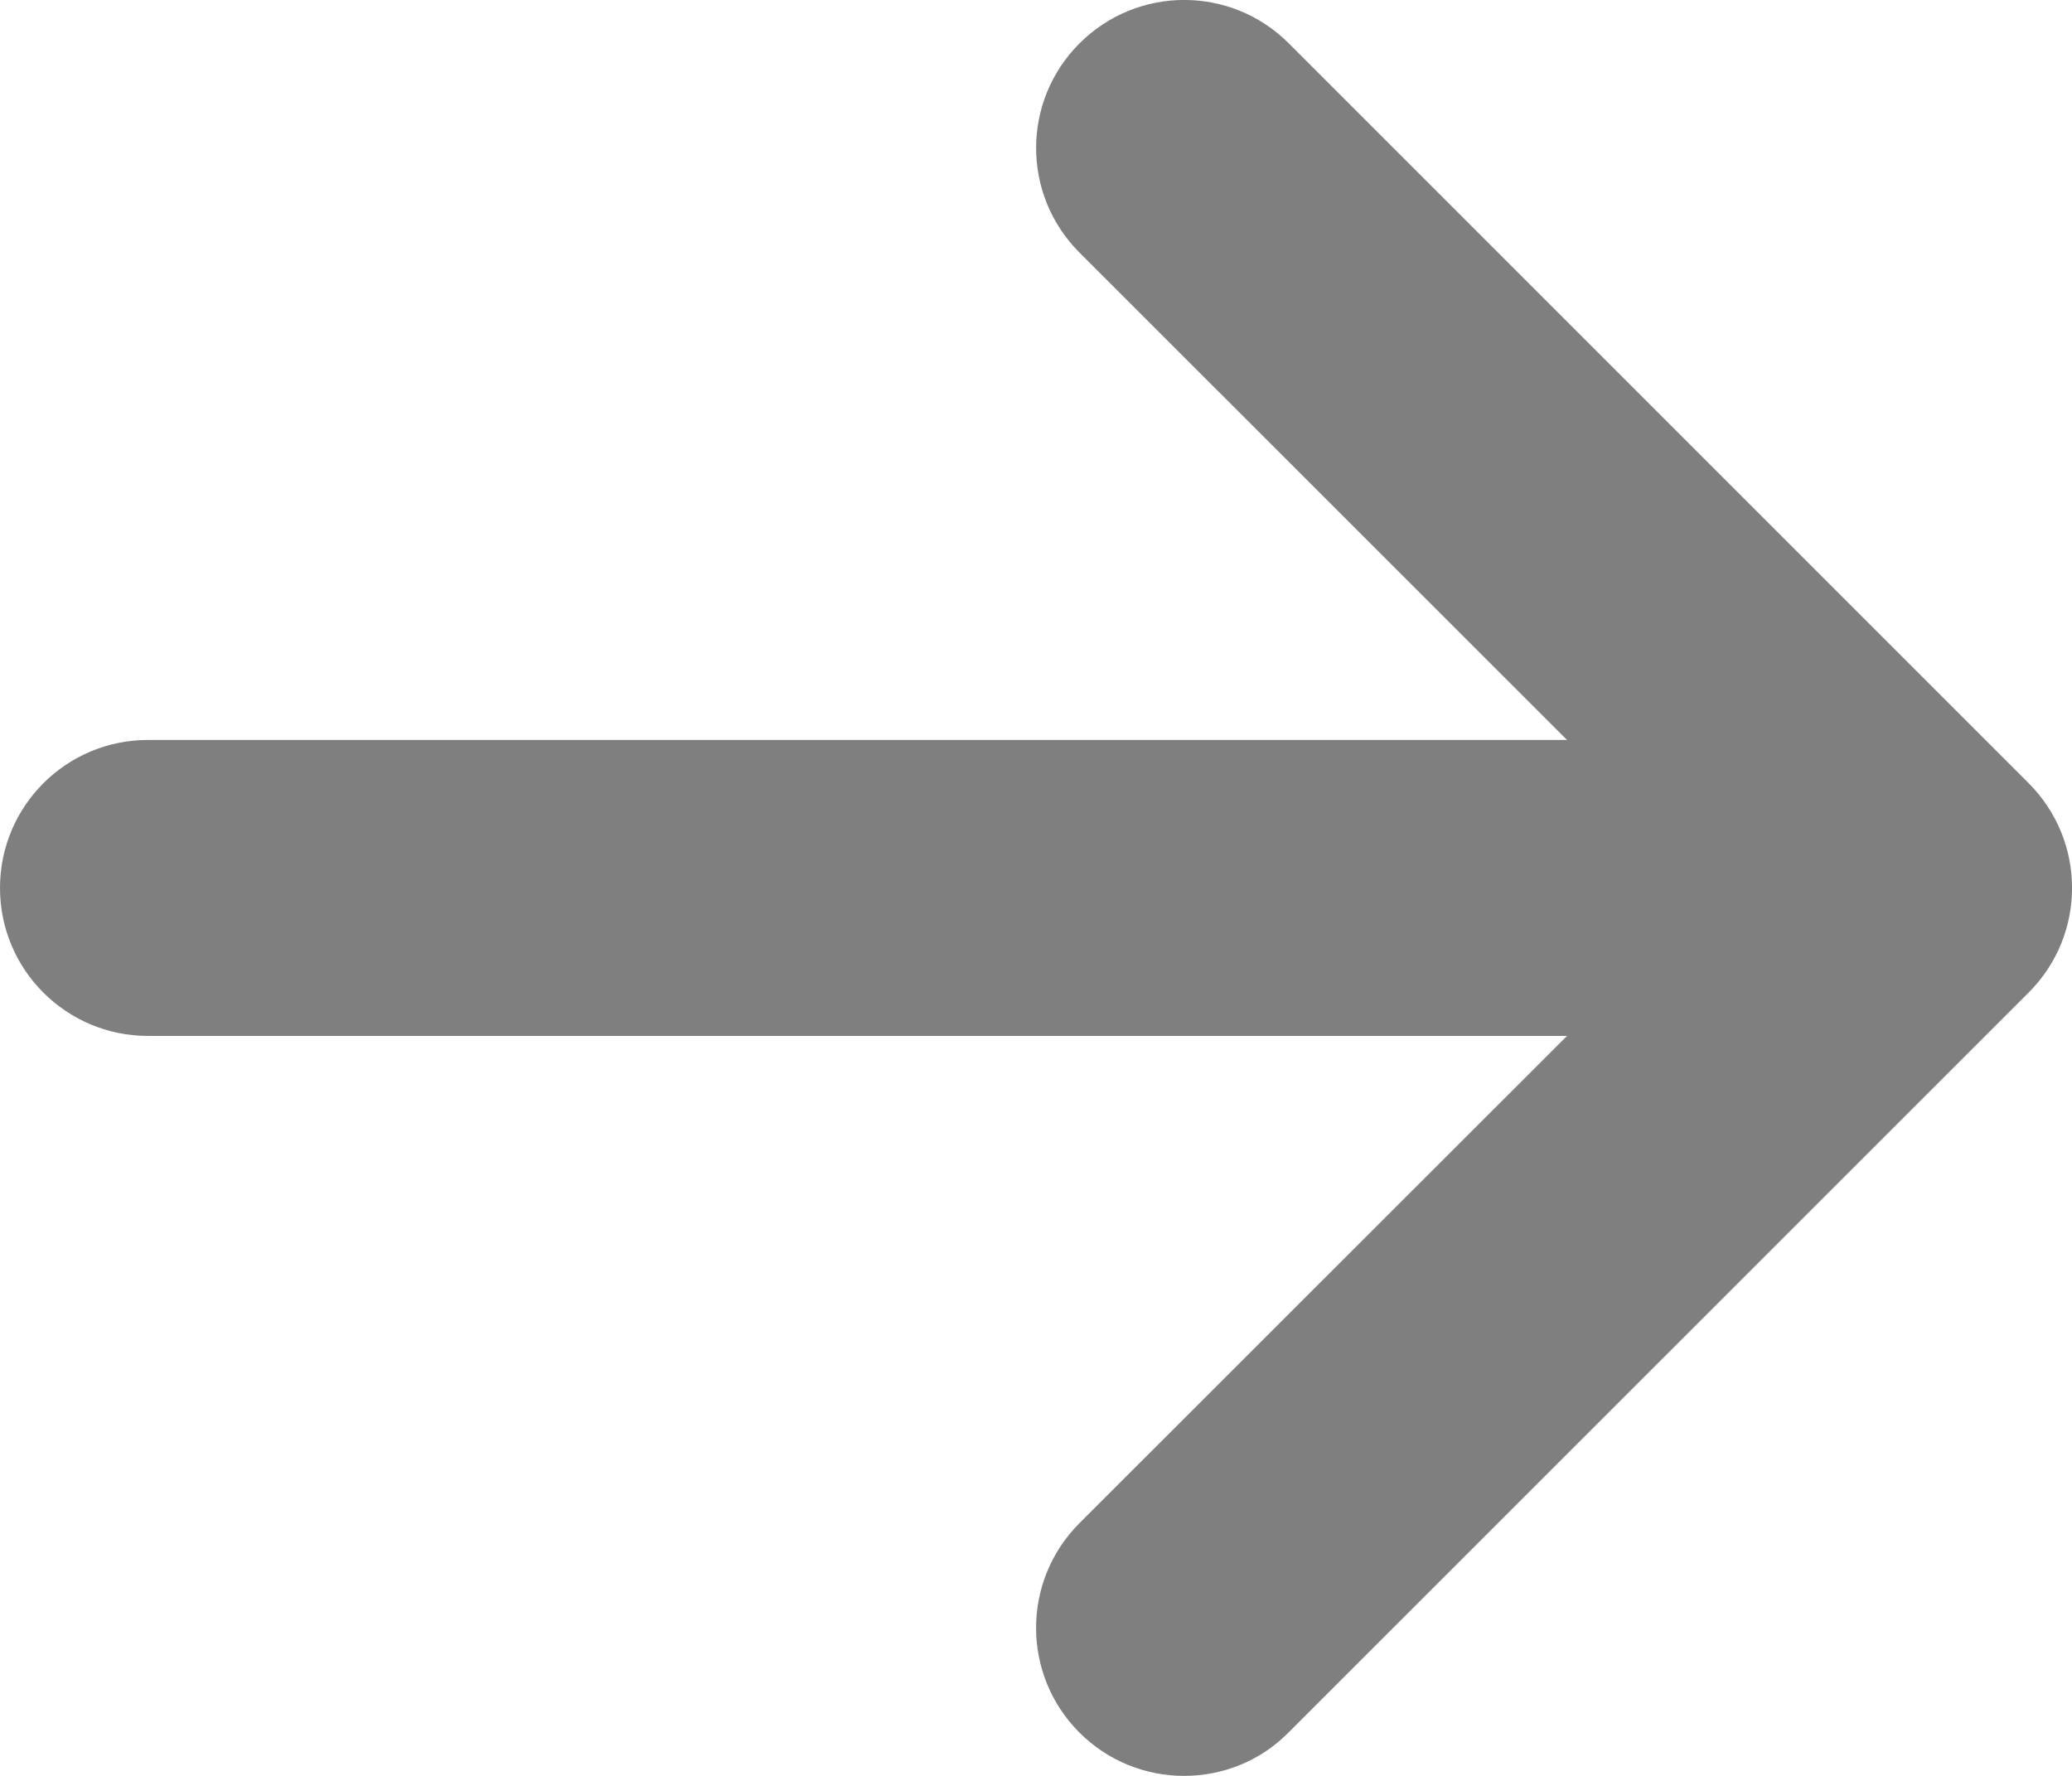 <svg width="14" height="12" viewBox="0 0 14 12" fill="none" xmlns="http://www.w3.org/2000/svg">
<path d="M13.707 6.707L8.707 11.706C8.513 11.903 8.257 12 8 12C7.744 12 7.488 11.902 7.293 11.707C6.903 11.316 6.903 10.684 7.293 10.293L10.588 7H1C0.448 7 0 6.553 0 6C0 5.447 0.448 5 1 5H10.588L7.294 1.707C6.903 1.316 6.903 0.684 7.294 0.293C7.685 -0.098 8.318 -0.098 8.708 0.293L13.708 5.293C14.098 5.685 14.098 6.316 13.707 6.707Z" fill="#000000" fill-opacity="0.5"/>
</svg>
